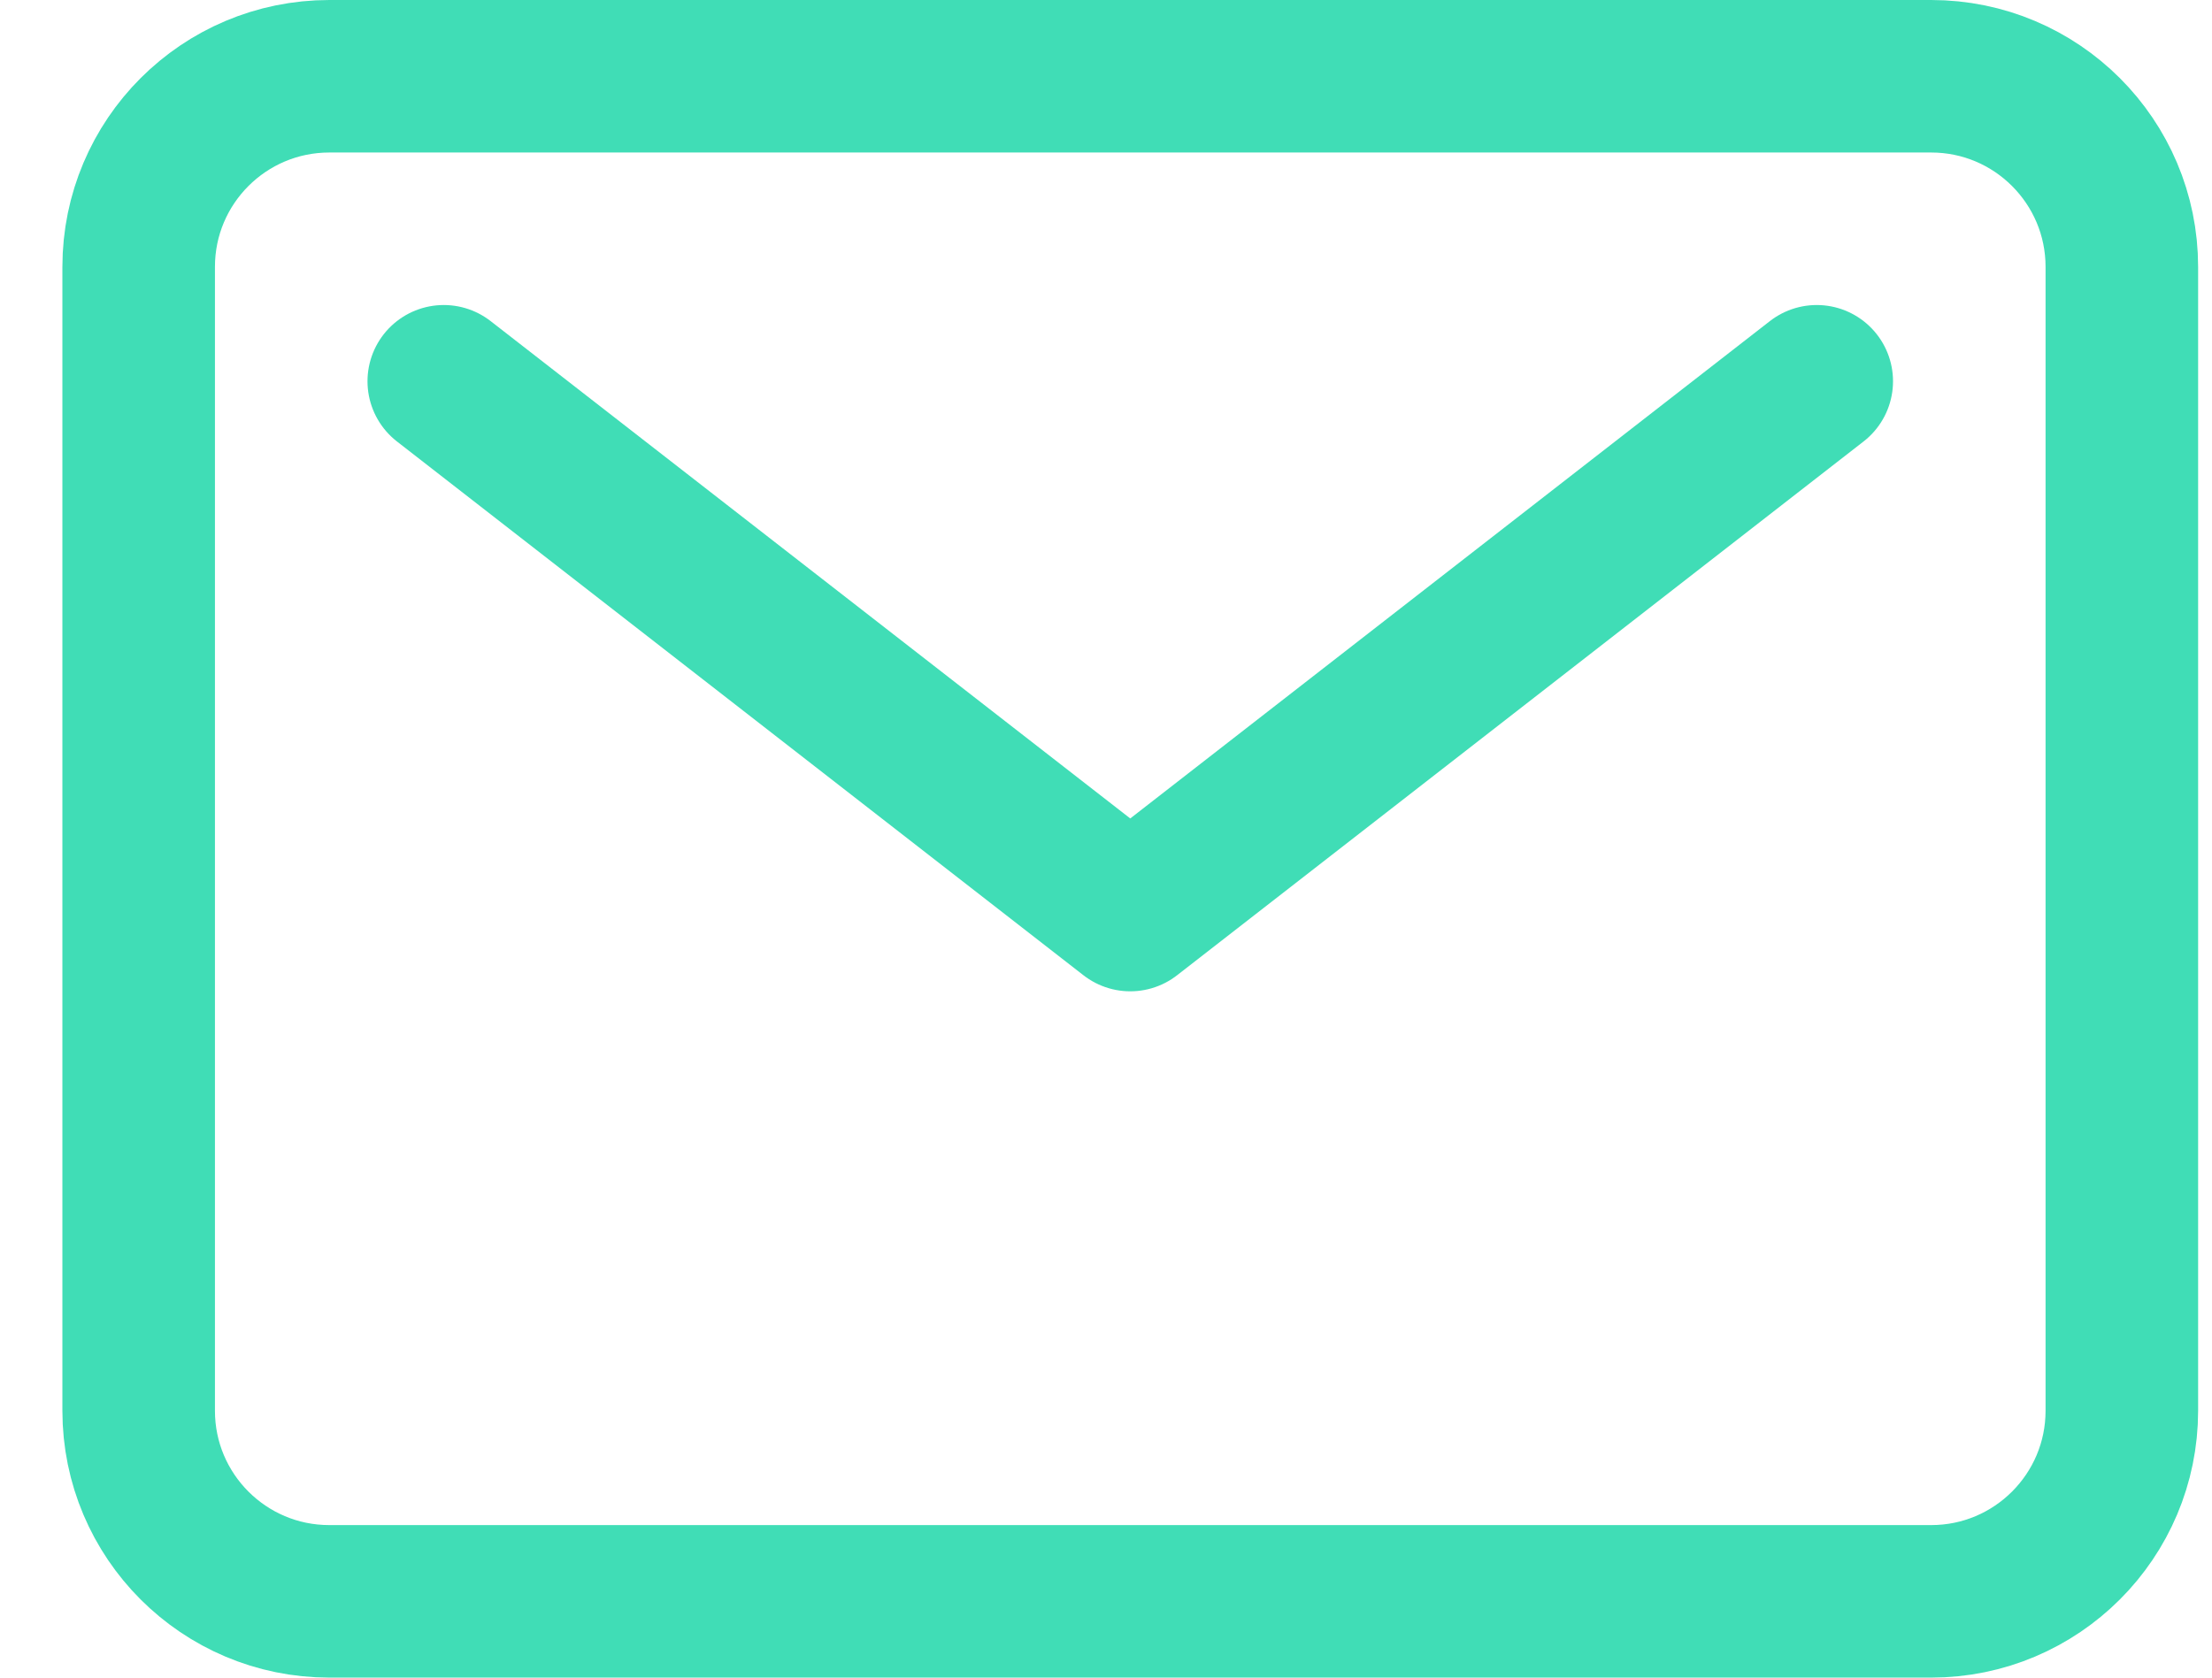 <svg width="29" height="22" viewBox="0 0 29 22" fill="none" xmlns="http://www.w3.org/2000/svg">
<path d="M25.318 1H4.318C2.937 1 1.818 2.119 1.818 3.5V18.5C1.818 19.881 2.937 21 4.318 21H25.318C26.698 21 27.818 19.881 27.818 18.5V3.5C27.818 2.119 26.698 1 25.318 1Z" stroke="#40DDB6" stroke-width="2" stroke-linecap="round" stroke-linejoin="round"/>
<path d="M5.818 5L14.818 12L23.818 5" stroke="#40DDB6" stroke-width="2" stroke-linecap="round" stroke-linejoin="round"/>
</svg>
